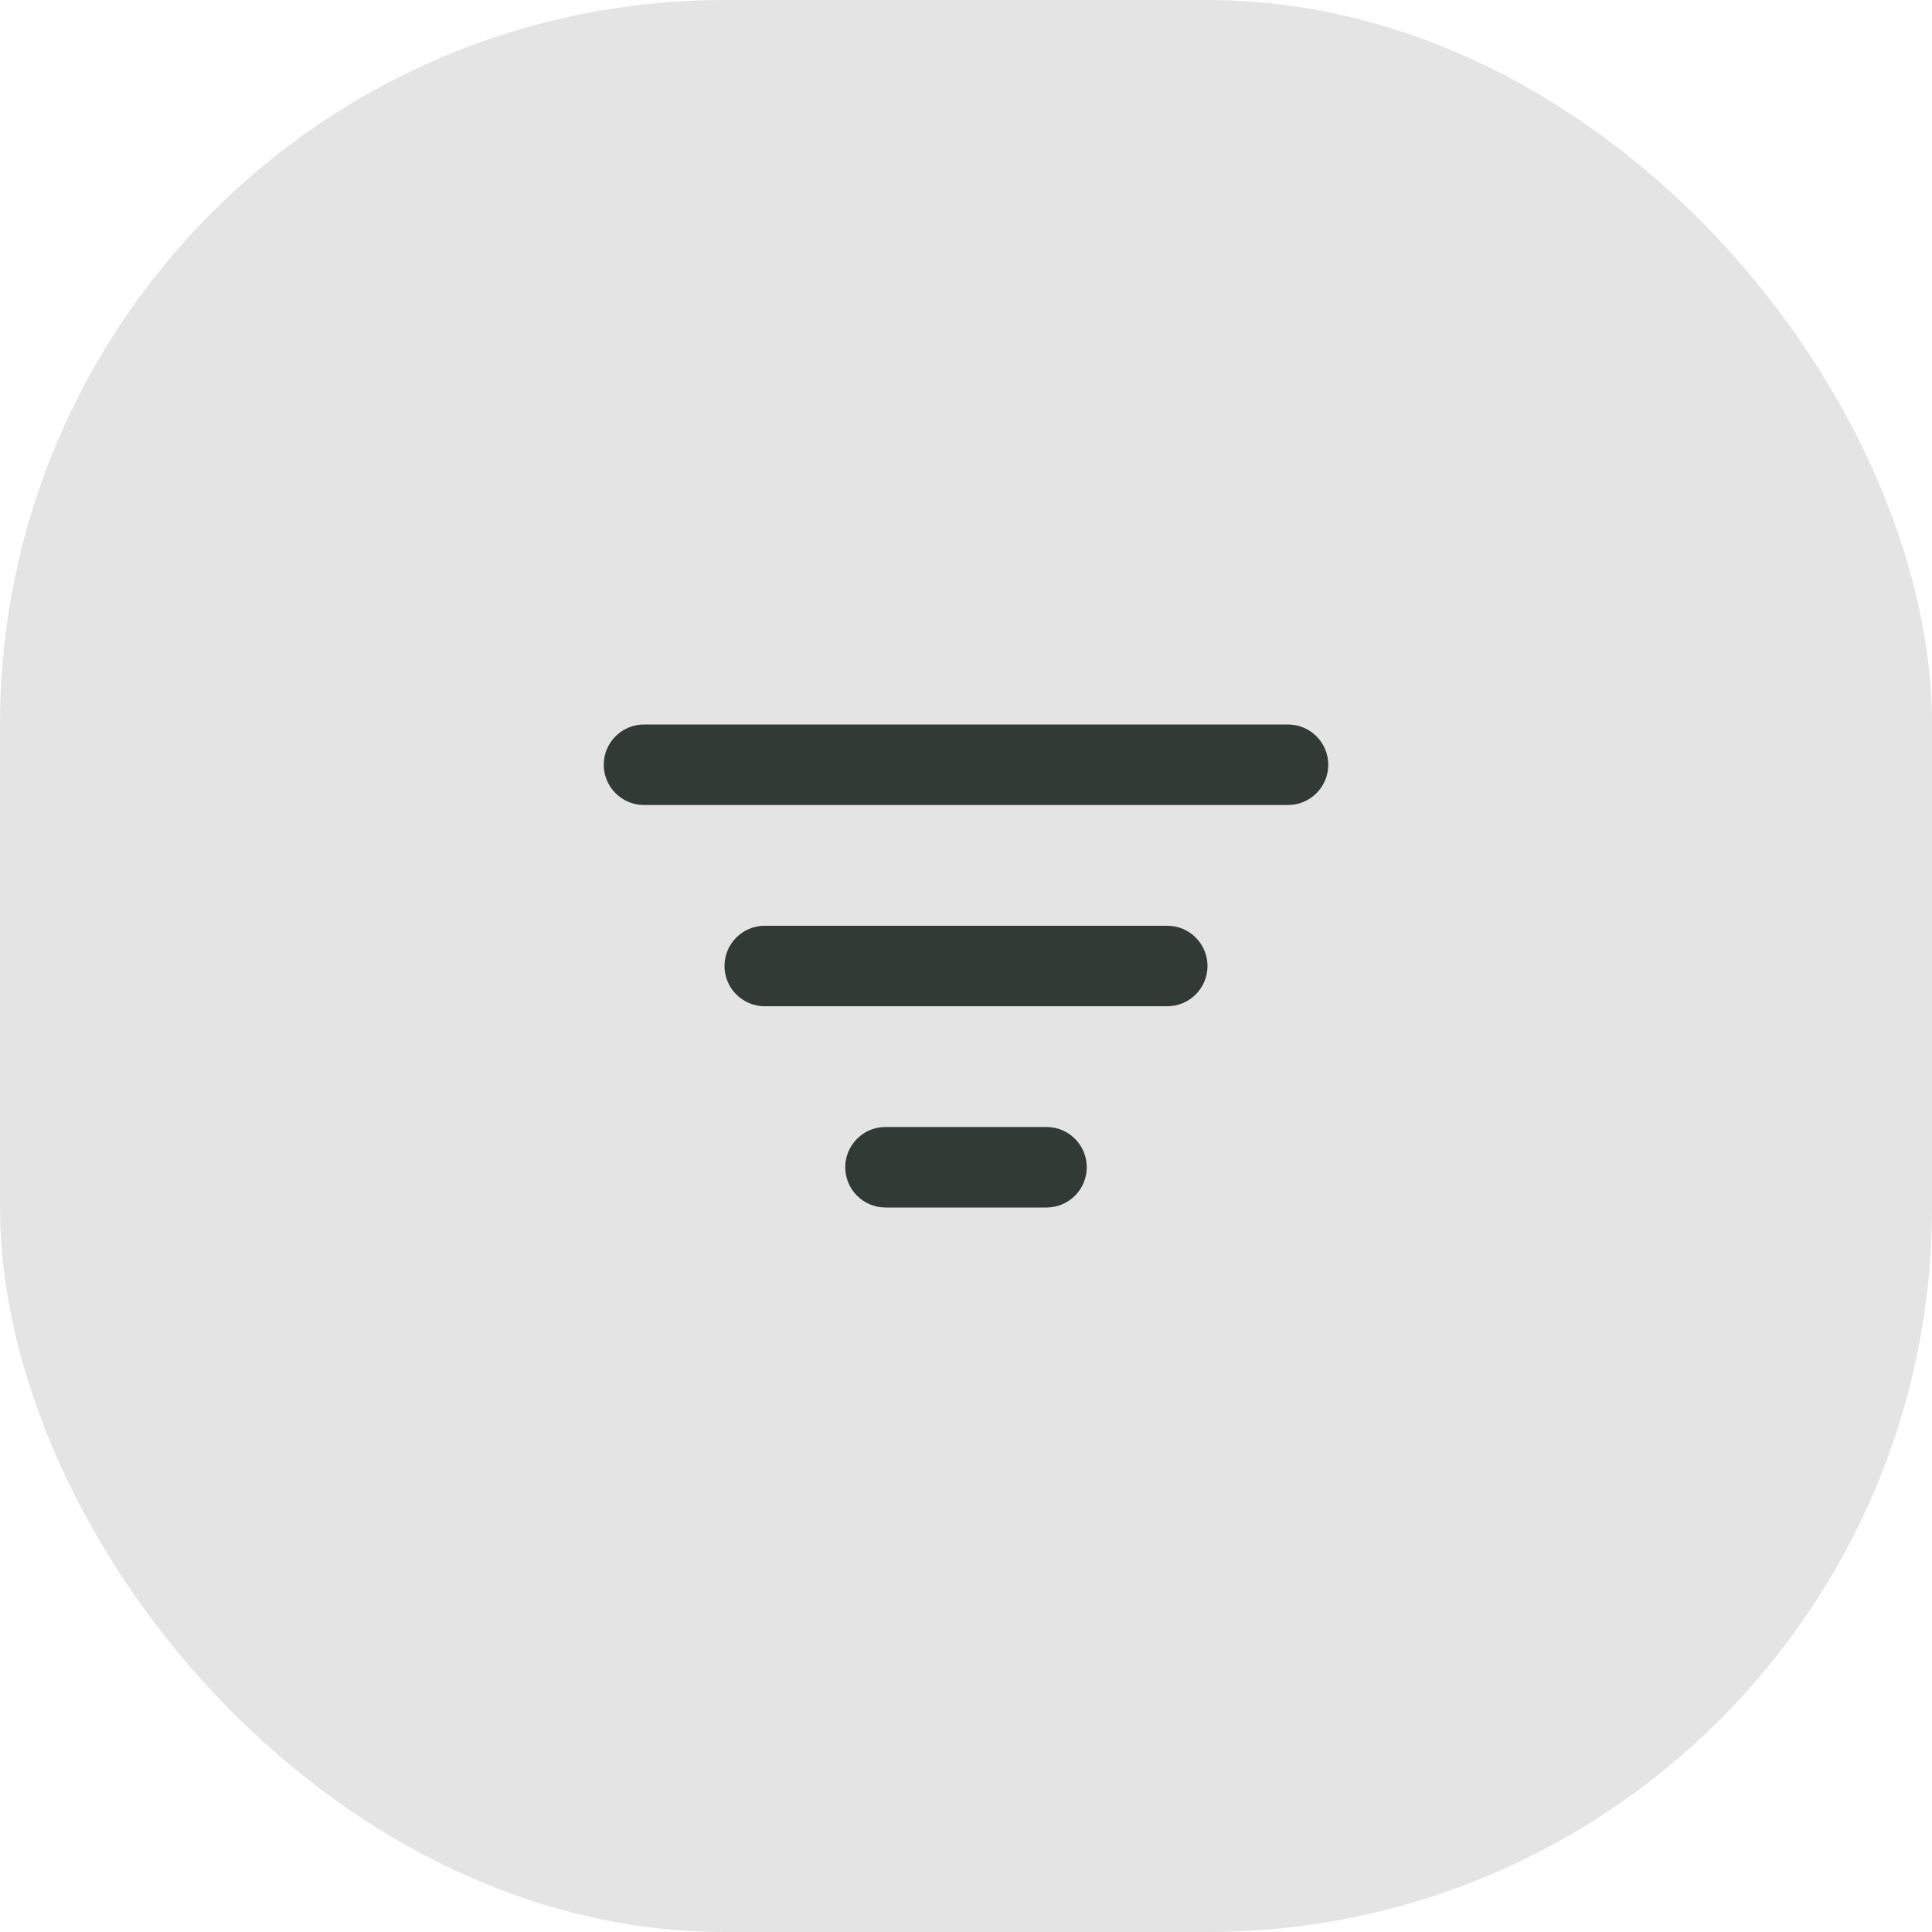 <svg width="48" height="48" viewBox="0 0 48 48" fill="none" xmlns="http://www.w3.org/2000/svg">
<rect width="48" height="48" rx="18" fill="#E3E4E3"/>
<path d="M15 19C15 18.448 15.448 18 16 18H32C32.552 18 33 18.448 33 19C33 19.552 32.552 20 32 20H16C15.448 20 15 19.552 15 19Z" fill="#313A34"/>
<path d="M18 24C18 23.448 18.448 23 19 23H29C29.552 23 30 23.448 30 24C30 24.552 29.552 25 29 25H19C18.448 25 18 24.552 18 24Z" fill="#313A34"/>
<path d="M22 28C21.448 28 21 28.448 21 29C21 29.552 21.448 30 22 30H26C26.552 30 27 29.552 27 29C27 28.448 26.552 28 26 28H22Z" fill="#313A34"/>
</svg>
